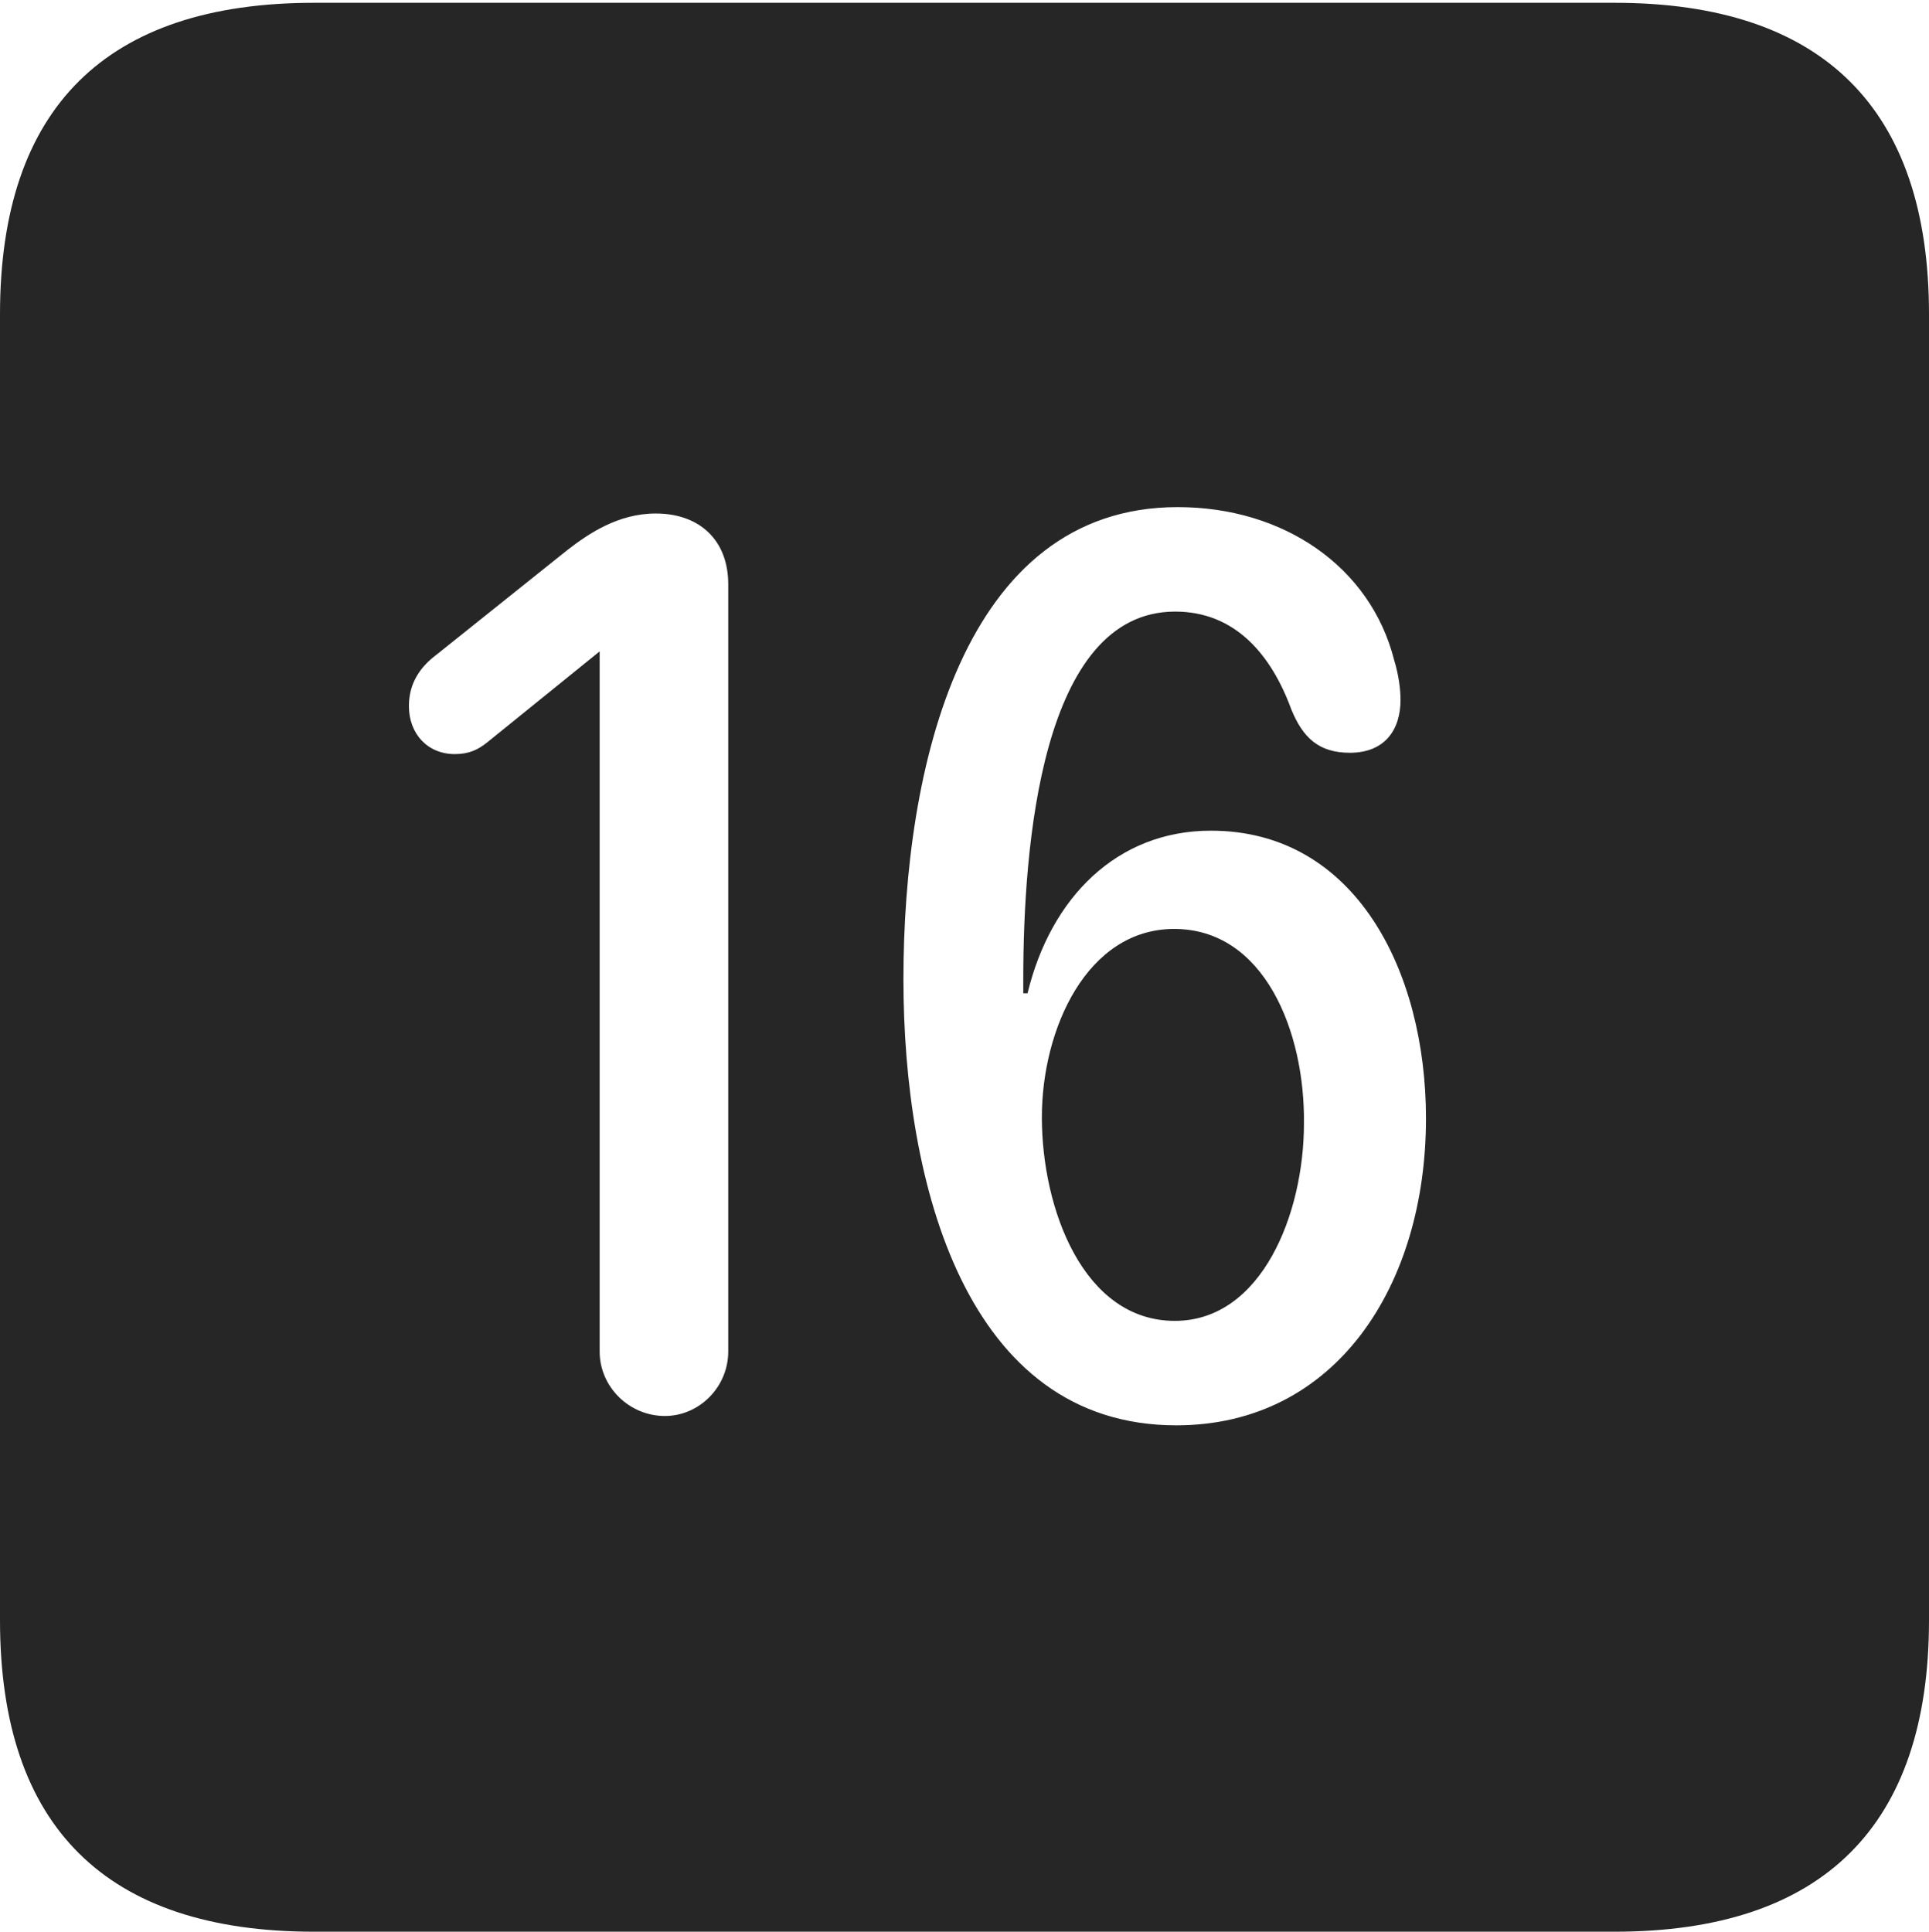 <?xml version="1.0" encoding="UTF-8"?>
<!--Generator: Apple Native CoreSVG 232.5-->
<!DOCTYPE svg
PUBLIC "-//W3C//DTD SVG 1.1//EN"
       "http://www.w3.org/Graphics/SVG/1.1/DTD/svg11.dtd">
<svg version="1.1" xmlns="http://www.w3.org/2000/svg" xmlns:xlink="http://www.w3.org/1999/xlink" width="88.409" height="88.537">
 <g>
  <rect height="88.537" opacity="0" width="88.409" x="0" y="0"/>
  <path d="M88.409 14.402L88.409 74.263C88.409 83.656 83.573 88.537 74.001 88.537L14.394 88.537C4.87 88.537 0 83.735 0 74.263L0 14.402C0 4.93 4.87 0.128 14.394 0.128L74.001 0.128C83.573 0.128 88.409 5.009 88.409 14.402ZM41.406 44.884C41.406 54.239 44.267 65.328 53.912 65.328C61.23 65.328 65.355 58.913 65.355 51.26C65.355 44.503 62.114 38.073 55.5 38.073C51.205 38.073 48.159 41.126 47.093 45.528L46.898 45.528C46.898 45.303 46.898 45.077 46.898 44.885C46.898 38.85 47.703 28.031 53.859 28.031C56.597 28.031 58.258 29.99 59.183 32.514C59.715 33.819 60.449 34.502 61.867 34.502C63.464 34.502 64.188 33.453 64.188 32.081C64.188 31.604 64.109 30.954 63.898 30.259C62.812 25.974 58.83 23.243 53.976 23.243C44.112 23.243 41.406 35.193 41.406 44.884ZM26.006 25.208L19.989 30.02C19.243 30.582 18.741 31.331 18.741 32.362C18.741 33.622 19.588 34.563 20.844 34.563C21.489 34.563 21.905 34.365 22.318 34.035L27.483 29.855L27.483 61.946C27.483 63.573 28.844 64.9 30.471 64.9C32.049 64.9 33.376 63.573 33.376 61.946L33.376 26.774C33.376 24.777 32.083 23.536 30.051 23.536C28.327 23.536 26.966 24.465 26.006 25.208ZM59.762 51.496C59.762 55.627 57.829 60.54 53.844 60.54C49.645 60.54 47.75 55.395 47.75 51.207C47.75 47.151 49.822 42.577 53.814 42.577C57.964 42.577 59.814 47.316 59.762 51.496Z" fill="#000000" fill-opacity="0.85"/>
 </g>
</svg>
